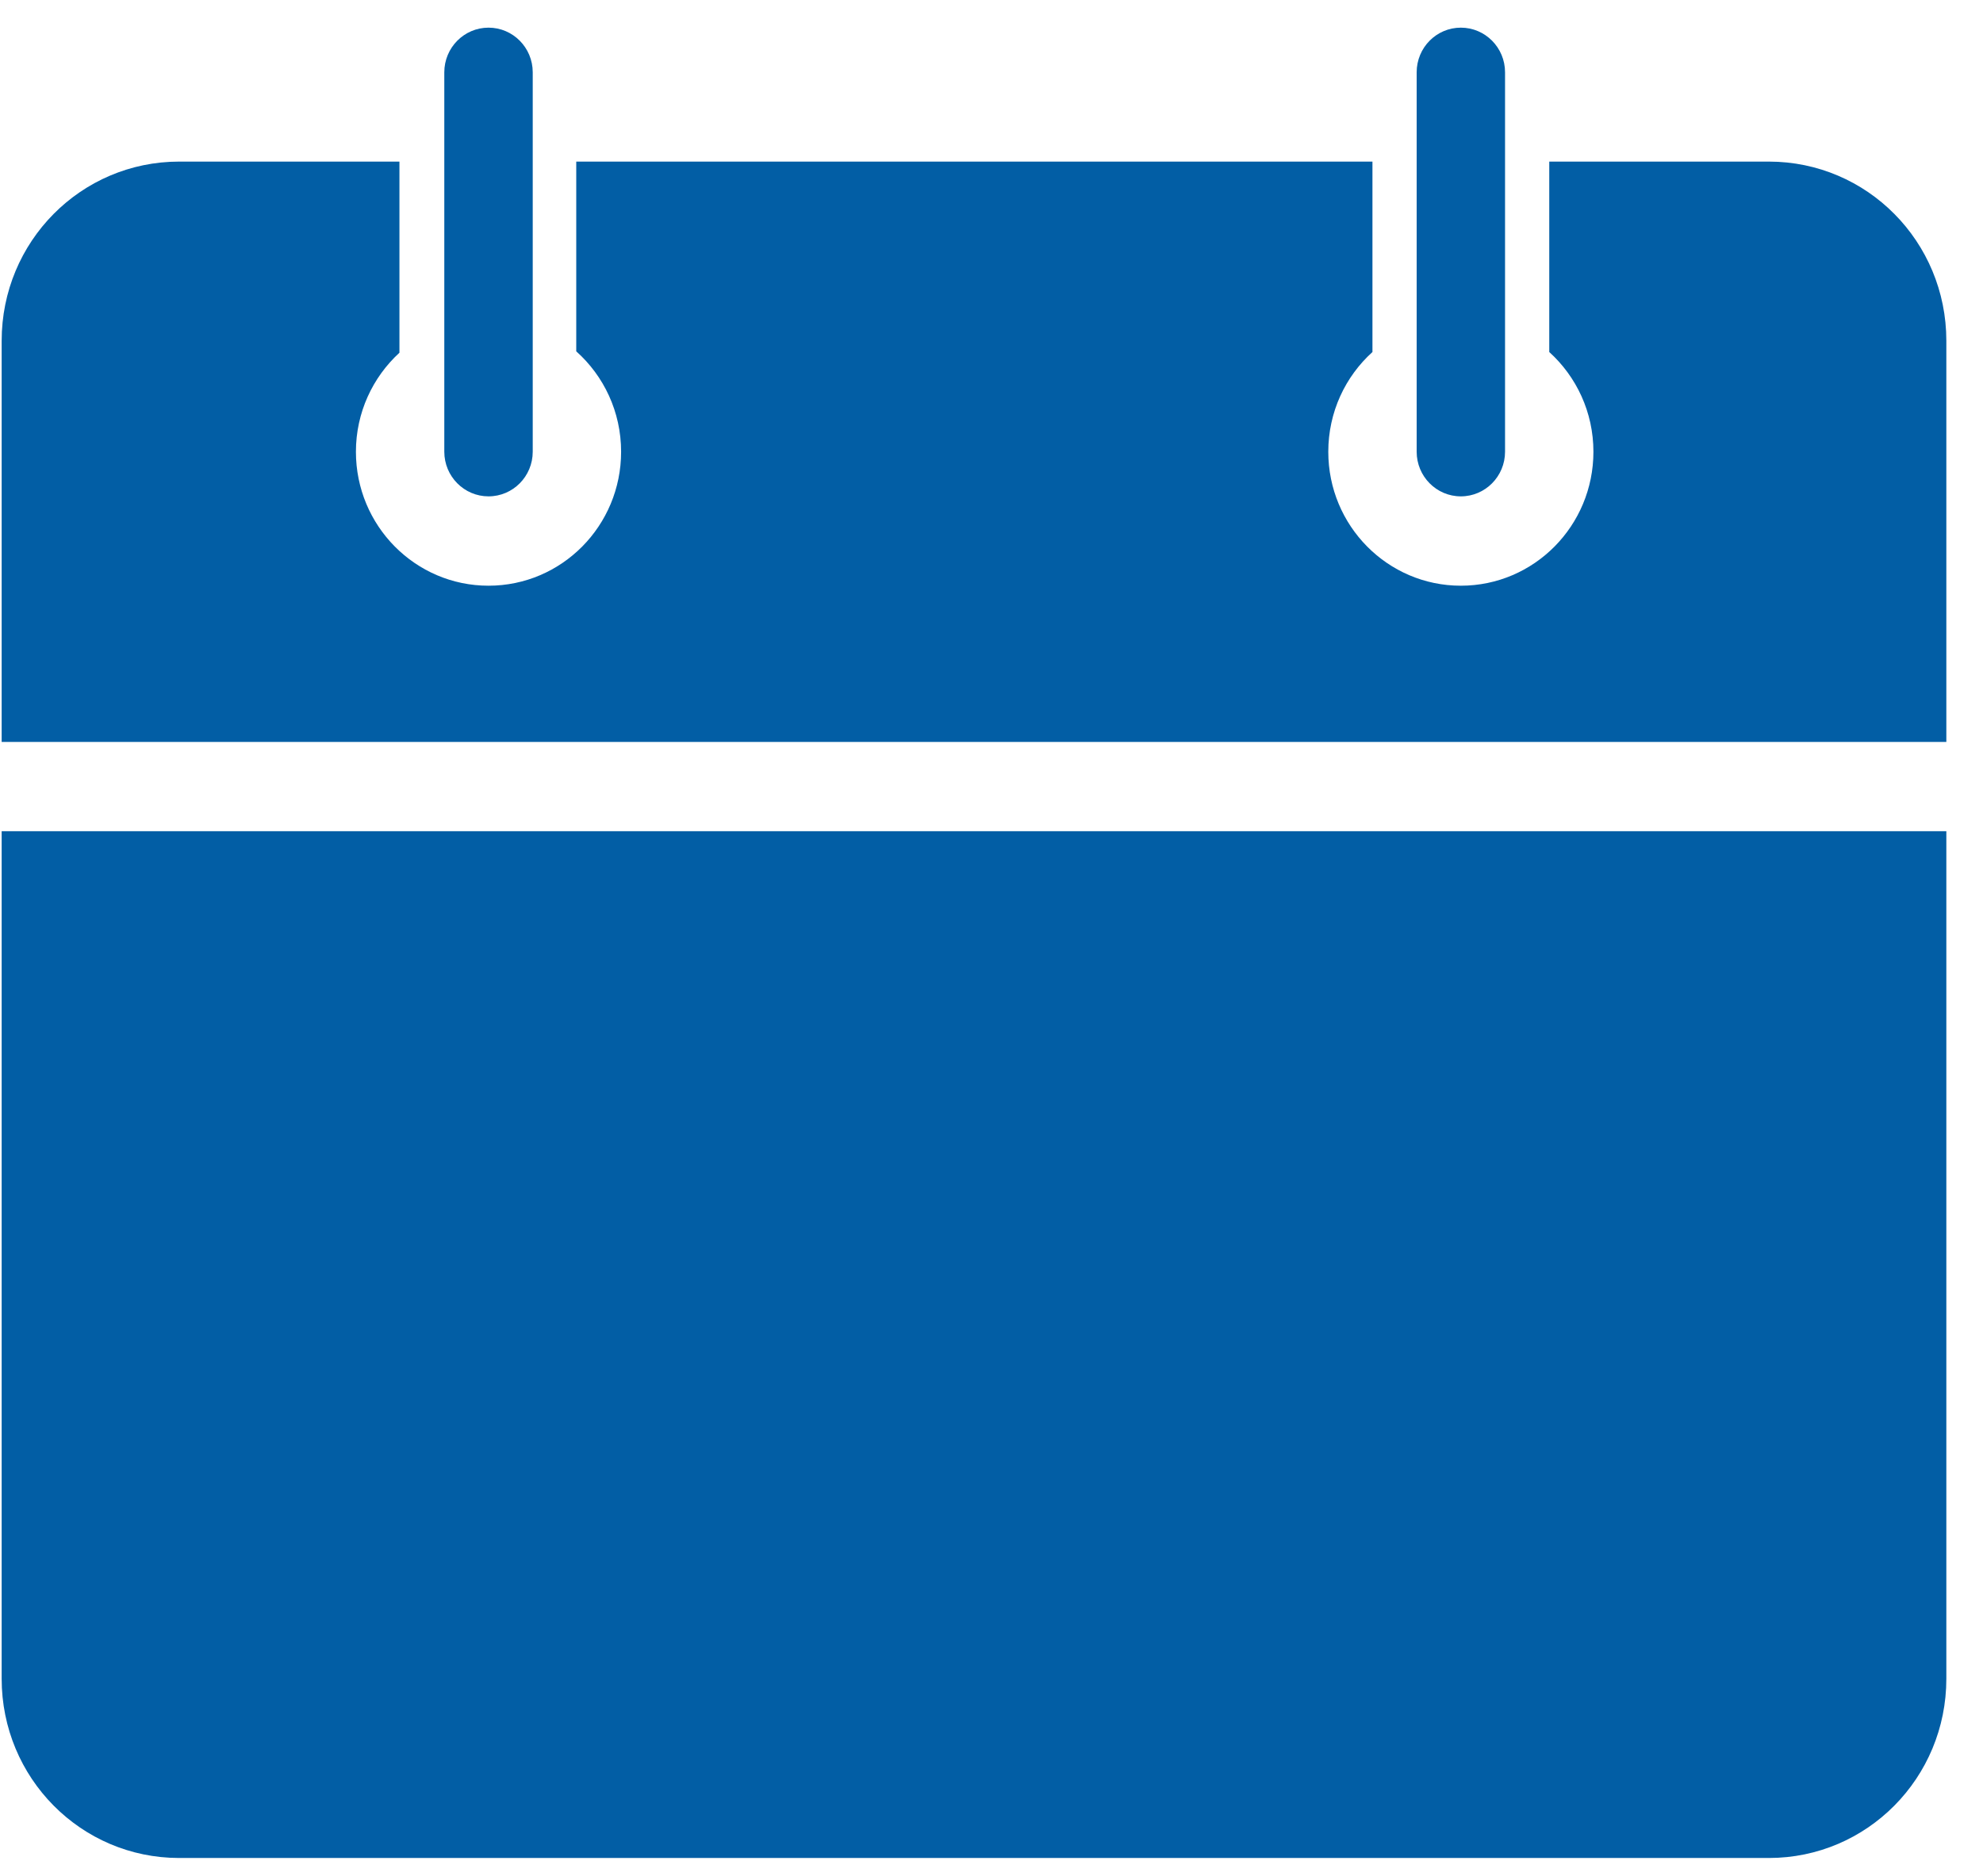 <svg width="37" height="35" viewBox="0 0 37 35" fill="none" xmlns="http://www.w3.org/2000/svg">
<g id="icon-calendar">
<path id="Shape" fill-rule="evenodd" clip-rule="evenodd" d="M8.29 1.349C8.29 0.889 8.66 0.516 9.115 0.516C9.571 0.516 9.94 0.889 9.94 1.349V8.428C9.94 8.888 9.571 9.261 9.115 9.261C8.66 9.261 8.29 8.888 8.29 8.428V1.349ZM26.433 1.349C26.433 0.889 26.802 0.516 27.257 0.516C27.713 0.516 28.082 0.889 28.082 1.349V8.428C28.082 8.888 27.713 9.261 27.257 9.261C26.802 9.261 26.433 8.888 26.433 8.428V1.349ZM3.343 3.015C1.51 3.015 0.031 4.508 0.031 6.359V13.843H36.316V6.359C36.316 4.508 34.837 3.015 33.004 3.015H30.543H28.907V6.568C29.412 7.025 29.731 7.689 29.731 8.429C29.731 9.809 28.624 10.928 27.257 10.928C25.891 10.928 24.784 9.809 24.784 8.429C24.784 7.689 25.102 7.025 25.608 6.568V3.015H10.752V6.555C11.265 7.013 11.589 7.682 11.589 8.429C11.589 9.809 10.482 10.928 9.115 10.928C7.749 10.928 6.641 9.809 6.641 8.429C6.641 7.696 6.955 7.038 7.453 6.581V3.015H3.343ZM0.031 31.321V15.508L36.316 15.508V31.321C36.316 33.172 34.837 34.666 33.004 34.666H3.343C1.51 34.666 0.031 33.172 0.031 31.321Z" fill="#025EA5"/>
</g>
</svg>
